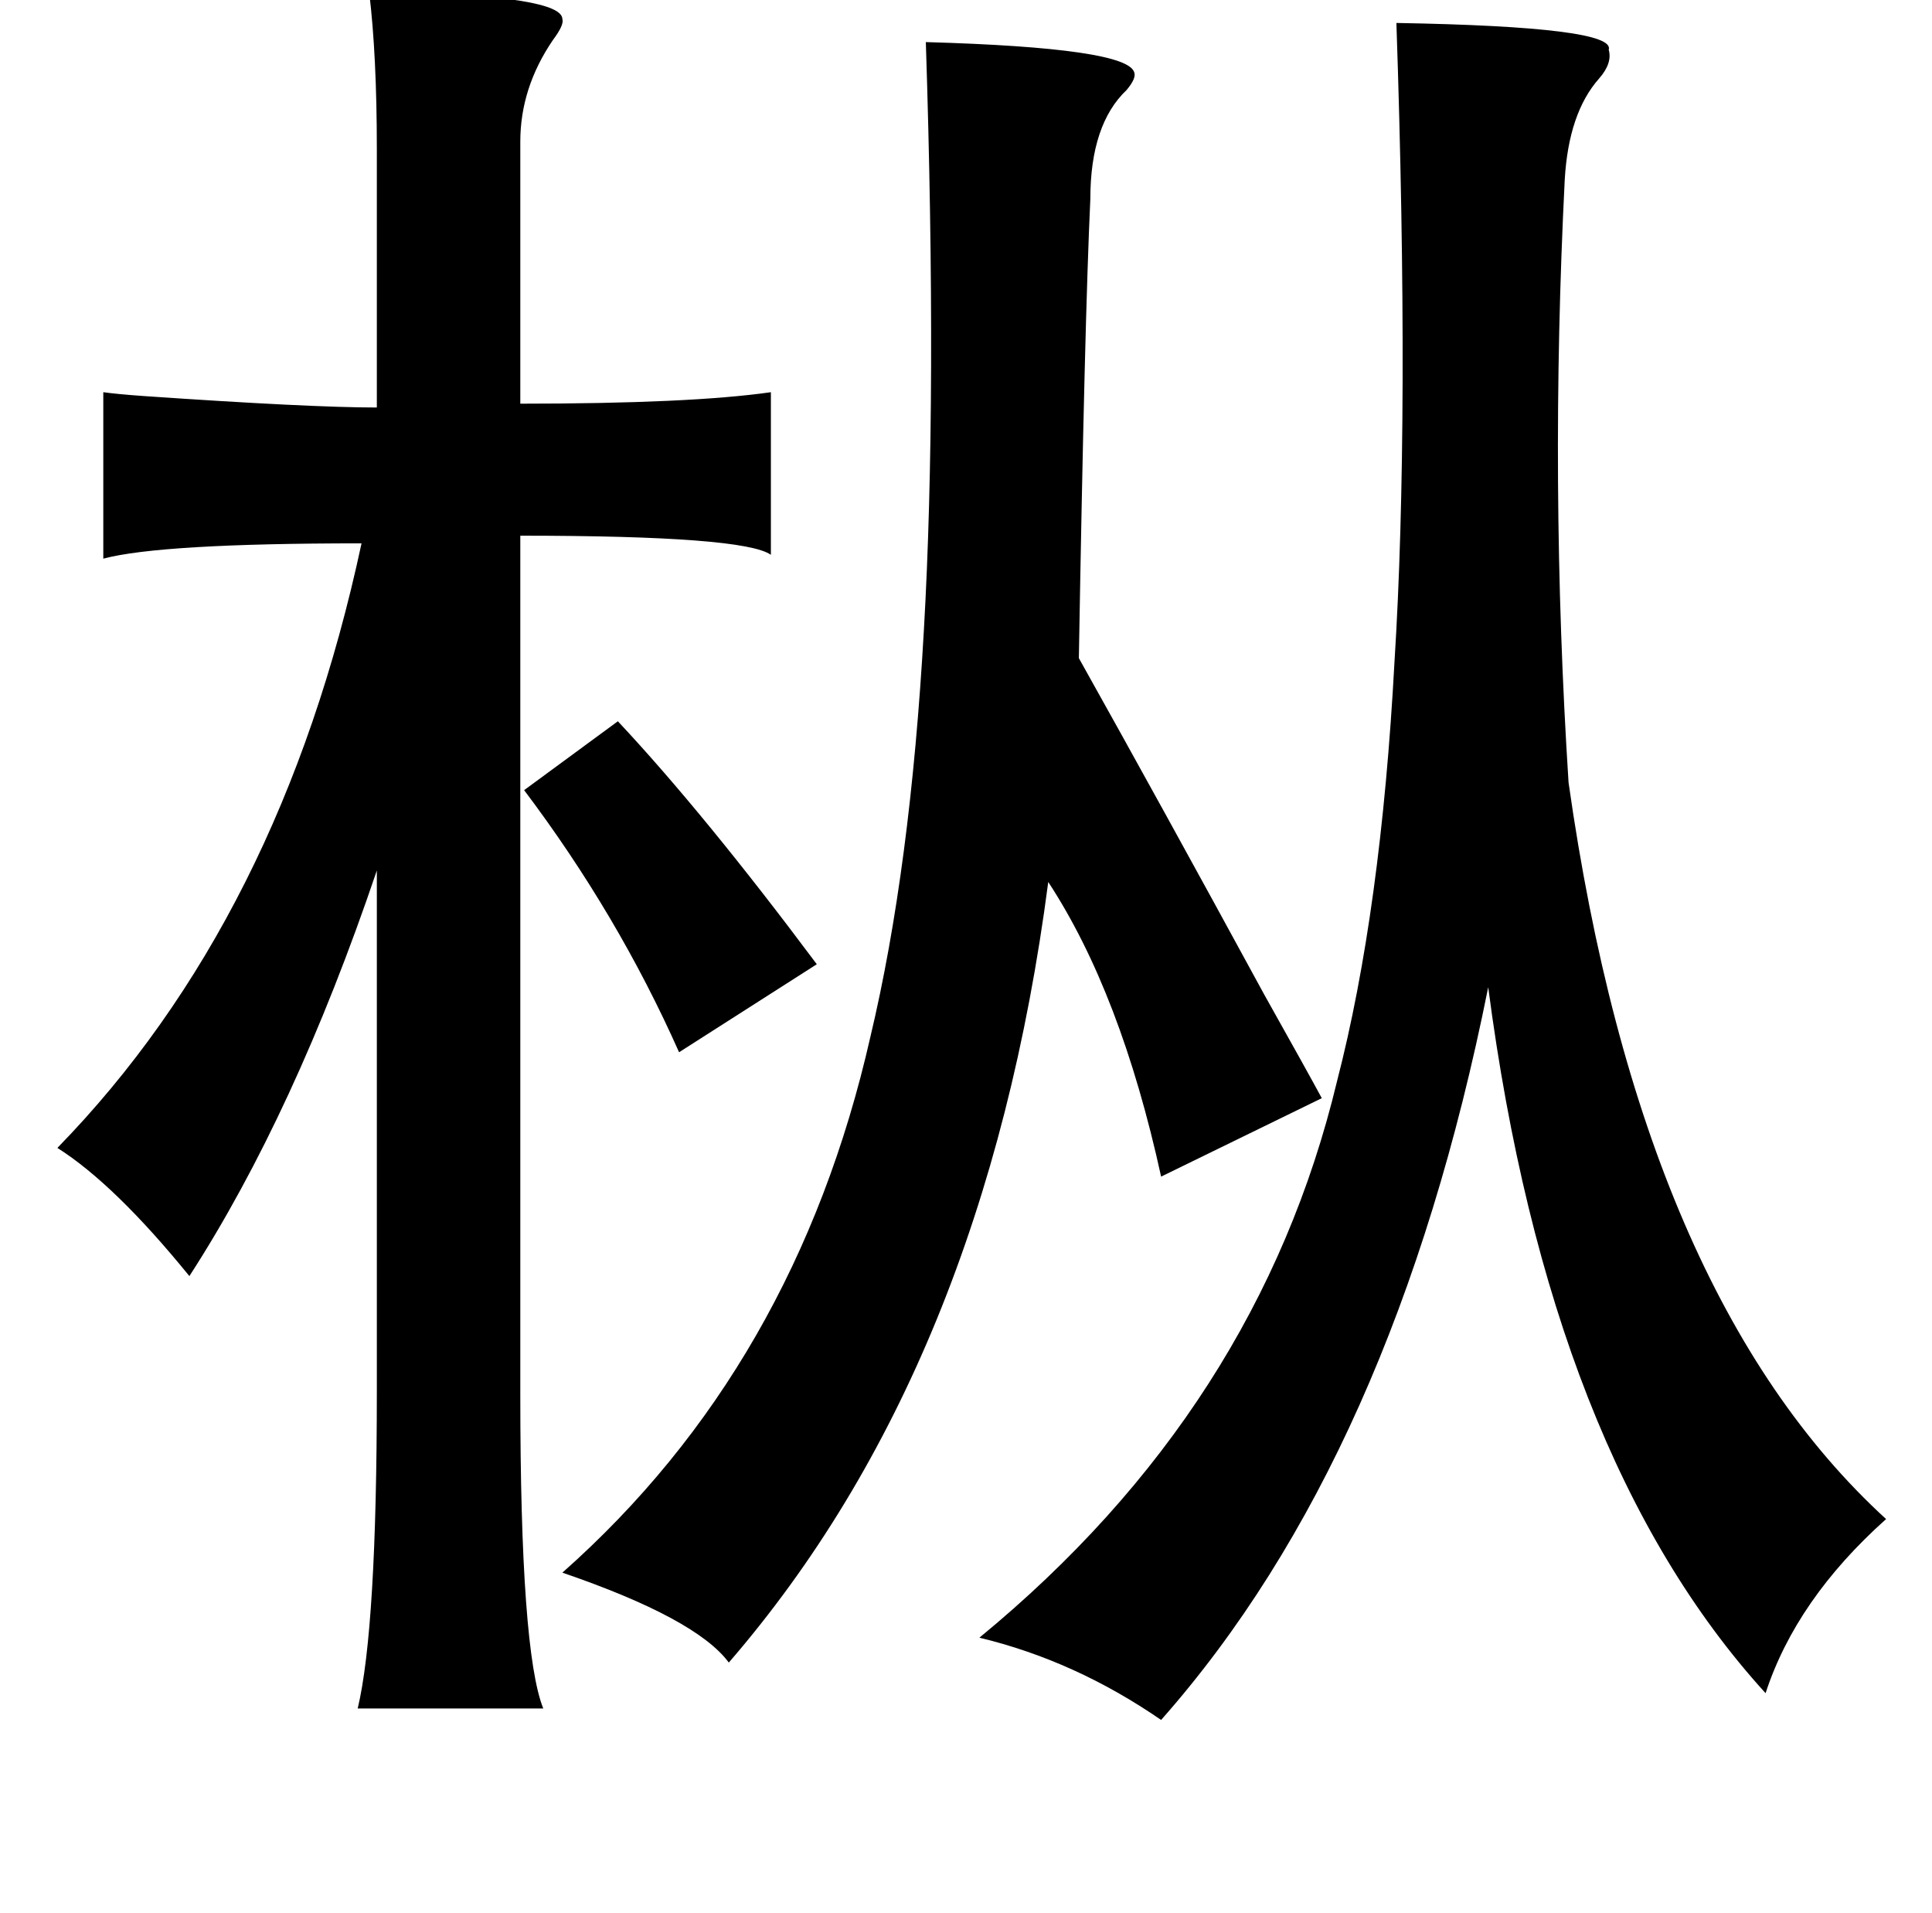 <?xml version="1.0" standalone="no"?>
<!DOCTYPE svg PUBLIC "-//W3C//DTD SVG 1.1//EN" "http://www.w3.org/Graphics/SVG/1.1/DTD/svg11.dtd" >
<svg xmlns="http://www.w3.org/2000/svg" xmlns:xlink="http://www.w3.org/1999/xlink" version="1.1" viewBox="-10 0 1010 1000">
   <path fill="currentColor"
d="M183 -4h15q86 2 86 14q1 3 -5 11q-17 25 -17 53v137q89 0 131 -6v85q-14 -10 -131 -10v449q0 134 12 164h-97q10 -42 10 -166v-272q-43 127 -98 212q-39 -48 -69 -67q117 -120 159 -316q-105 0 -135 8v-87q7 1 21 2q87 6 122 6v-135q0 -49 -4 -82zM720 12q115 2 111 14
q2 7 -5 15q-16 18 -18 53q-8 159 2 315q38 268 166 385q-47 42 -63 91q-113 -124 -145 -369q-49 245 -171 383q-45 -31 -95 -43q146 -120 187 -291q23 -89 30 -219q8 -127 1 -334zM597 615q-21 -96 -59 -154q-33 253 -167 408q-17 -23 -87 -47q122 -108 161 -280
q21 -88 28 -213q7 -122 1 -307q106 3 109 16q1 3 -4 9q-19 18 -19 57q-3 64 -6 240q42 75 97 176q23 41 30 54zM264 413l49 -36q45 48 104 127l-72 46q-32 -72 -81 -137z" />
</svg>
